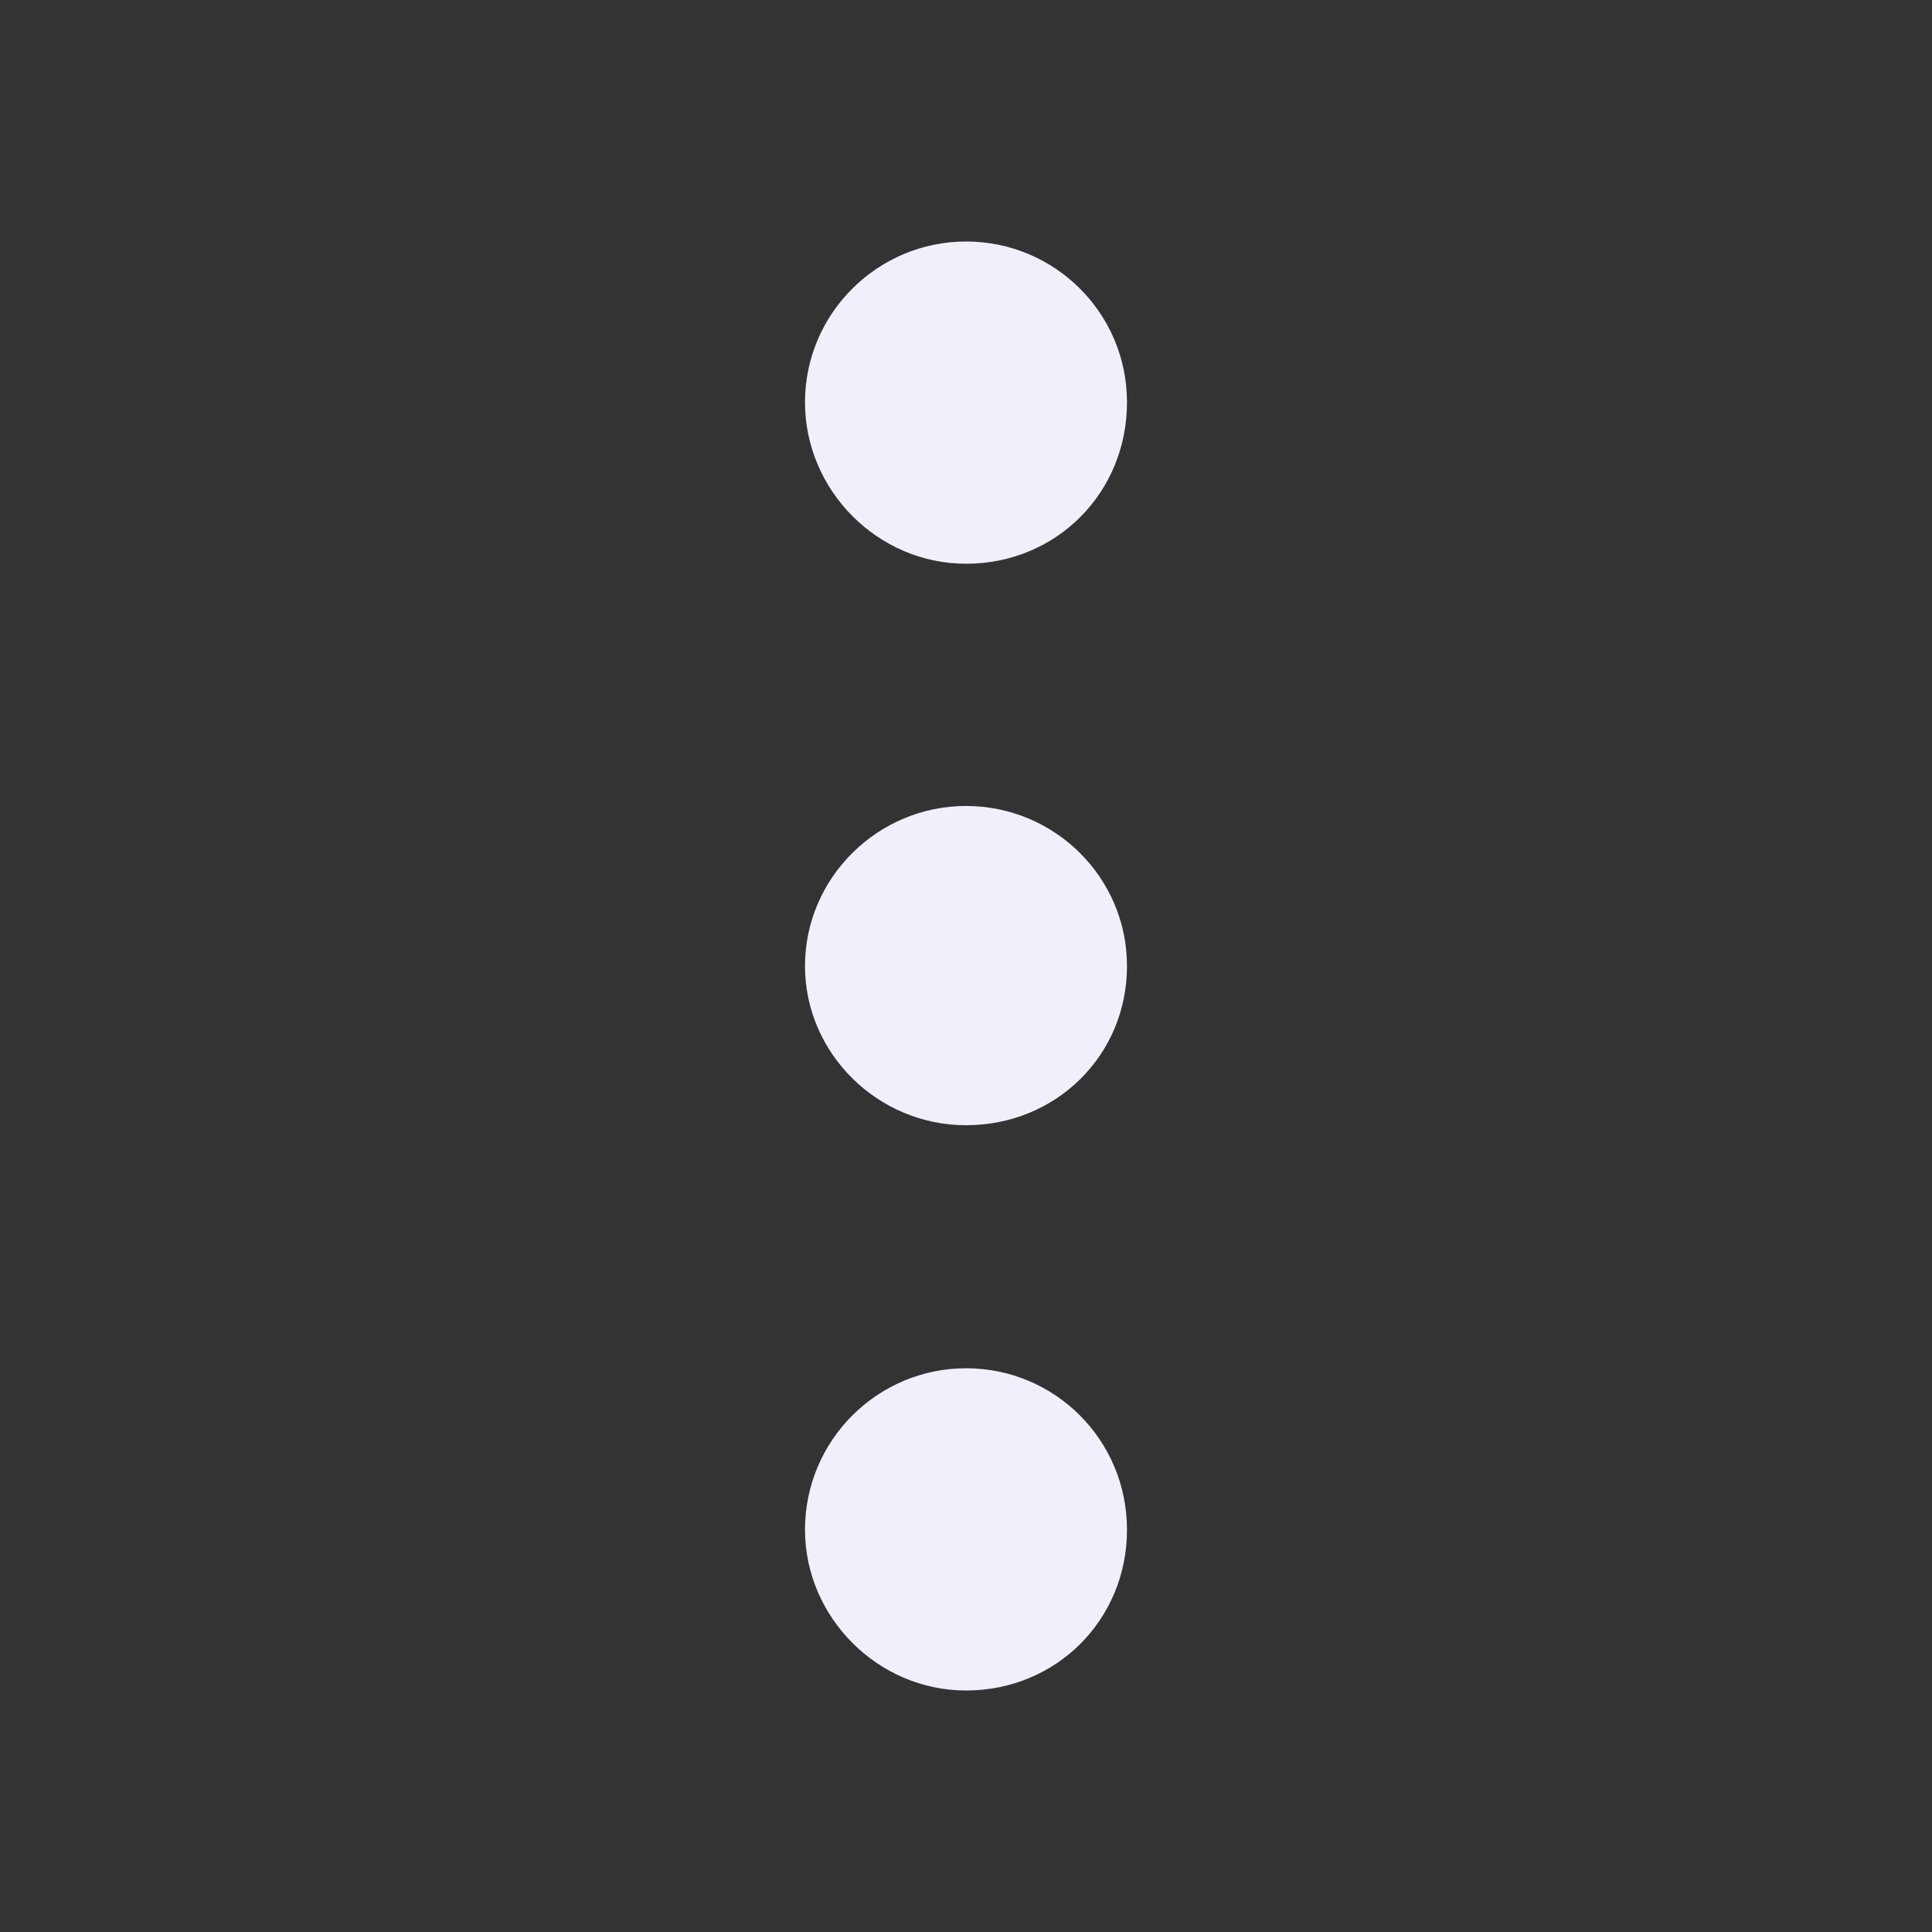 <svg width="100%" height="100%" viewBox="0 0 24 24" fill="none" xmlns="http://www.w3.org/2000/svg">
<rect x="0" y="0" width="24" height="24" fill="#333333" stroke="none"/>
<path d="M12 7.003C13.123 7.003 14 6.122 14 4.997C14 3.891 13.104 3 12 3C10.906 3 10 3.891 10 4.997C10 6.094 10.906 7.003 12 7.003ZM12 13.978C13.123 13.978 14 13.106 14 12C14 10.903 13.104 10.012 12 10.012C10.906 10.012 10 10.903 10 12C10 13.088 10.906 13.978 12 13.978ZM12 21C13.123 21 14 20.119 14 19.003C14 17.887 13.104 16.997 12 16.997C10.906 16.997 10 17.887 10 19.003C10 20.091 10.906 21 12 21Z" fill="#EFF0FA"/>
</svg>
